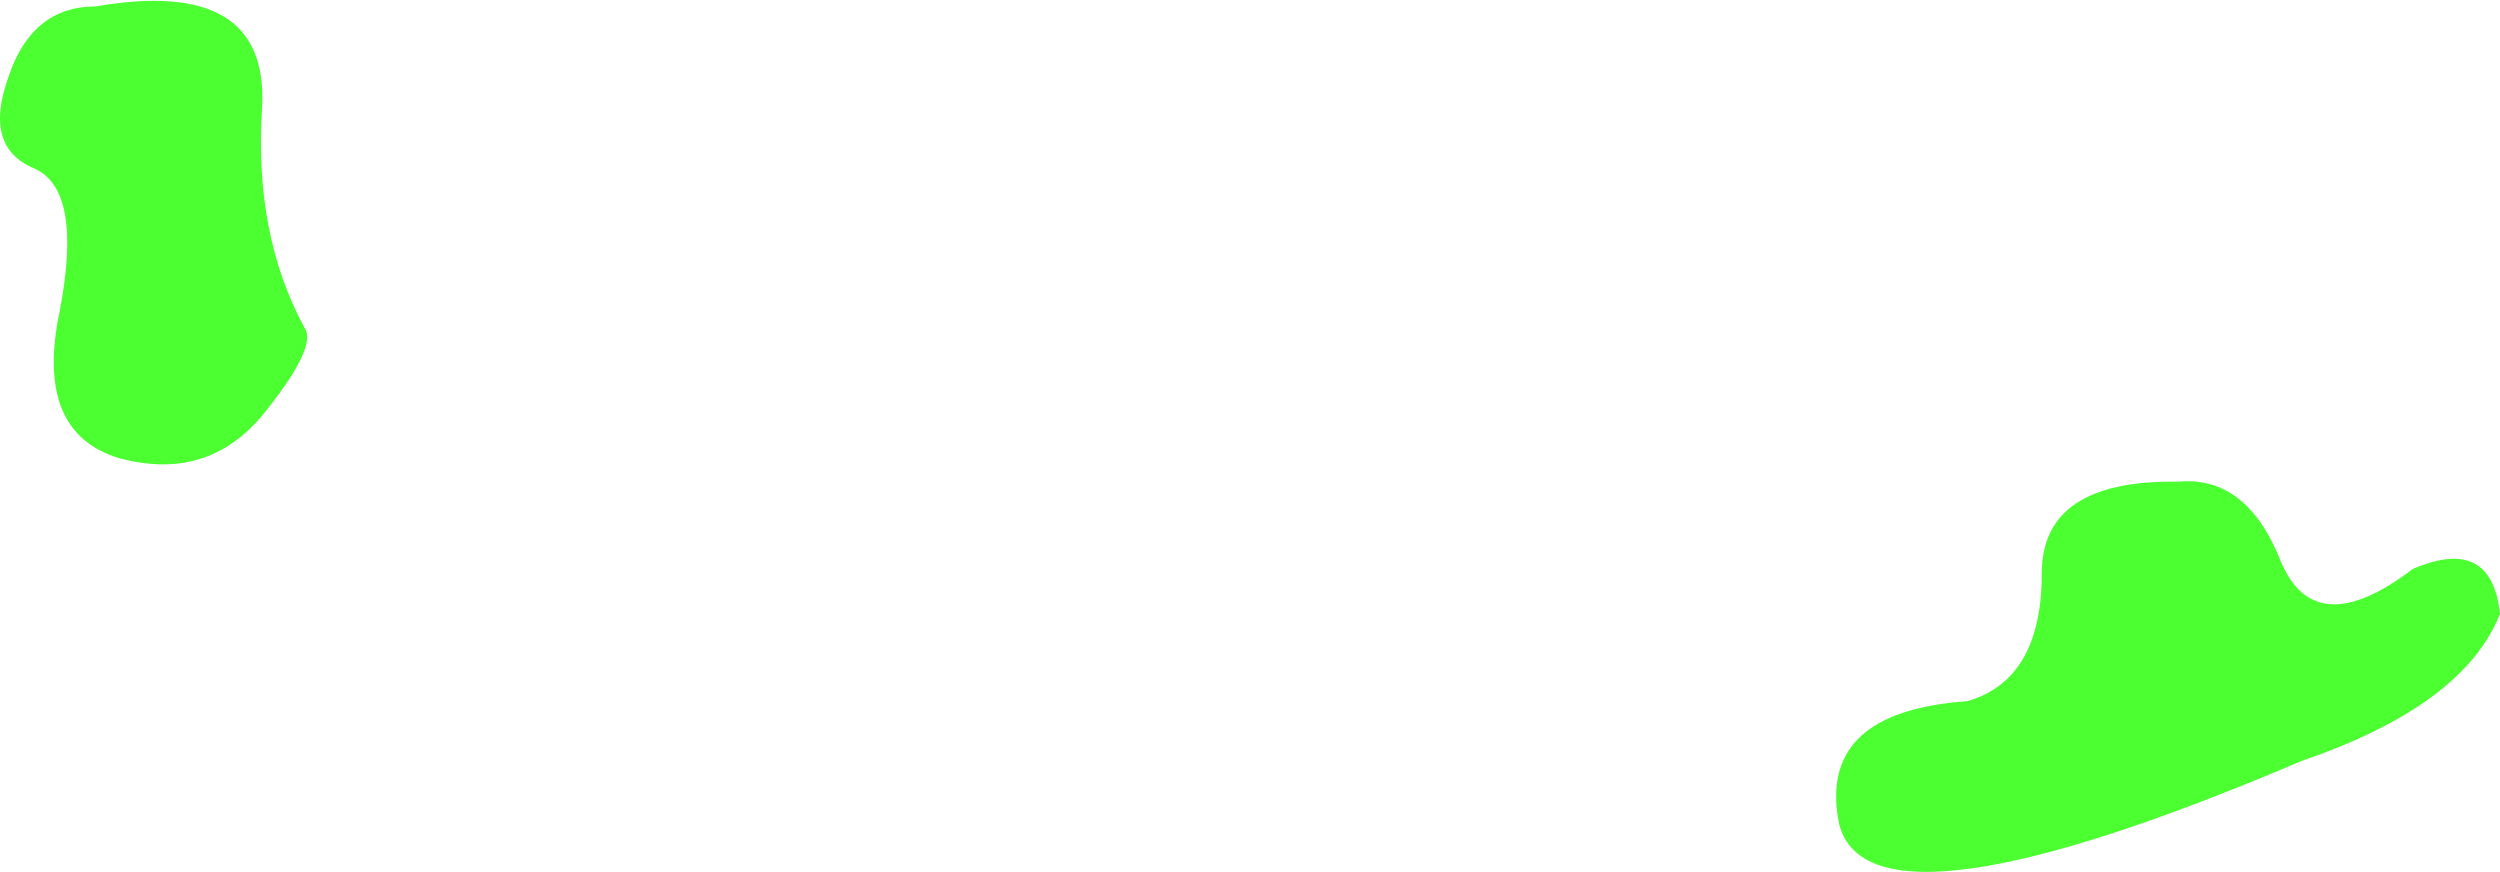 <?xml version="1.0" encoding="UTF-8" standalone="no"?>
<svg xmlns:xlink="http://www.w3.org/1999/xlink" height="20.45px" width="58.65px" xmlns="http://www.w3.org/2000/svg">
  <g transform="matrix(1.0, 0.0, 0.0, 1.0, 29.3, 10.2)">
    <path d="M-22.15 -2.5 Q-21.85 -2.05 -23.15 -0.45 -24.45 1.1 -26.5 0.55 -28.5 -0.05 -27.9 -2.9 -27.35 -5.75 -28.5 -6.25 -29.7 -6.75 -29.1 -8.4 -28.55 -10.05 -27.05 -10.05 -23.0 -10.75 -23.15 -7.7 -23.35 -4.7 -22.15 -2.5 M29.35 4.2 Q28.5 6.35 24.7 7.65 14.6 11.95 13.85 9.15 13.3 6.5 16.85 6.25 18.6 5.75 18.6 3.25 18.6 1.05 21.8 1.1 23.4 0.95 24.2 2.95 25.0 4.9 27.3 3.15 29.15 2.35 29.35 4.2" fill="#4bff31" fill-rule="evenodd" stroke="none"/>
  </g>
</svg>

